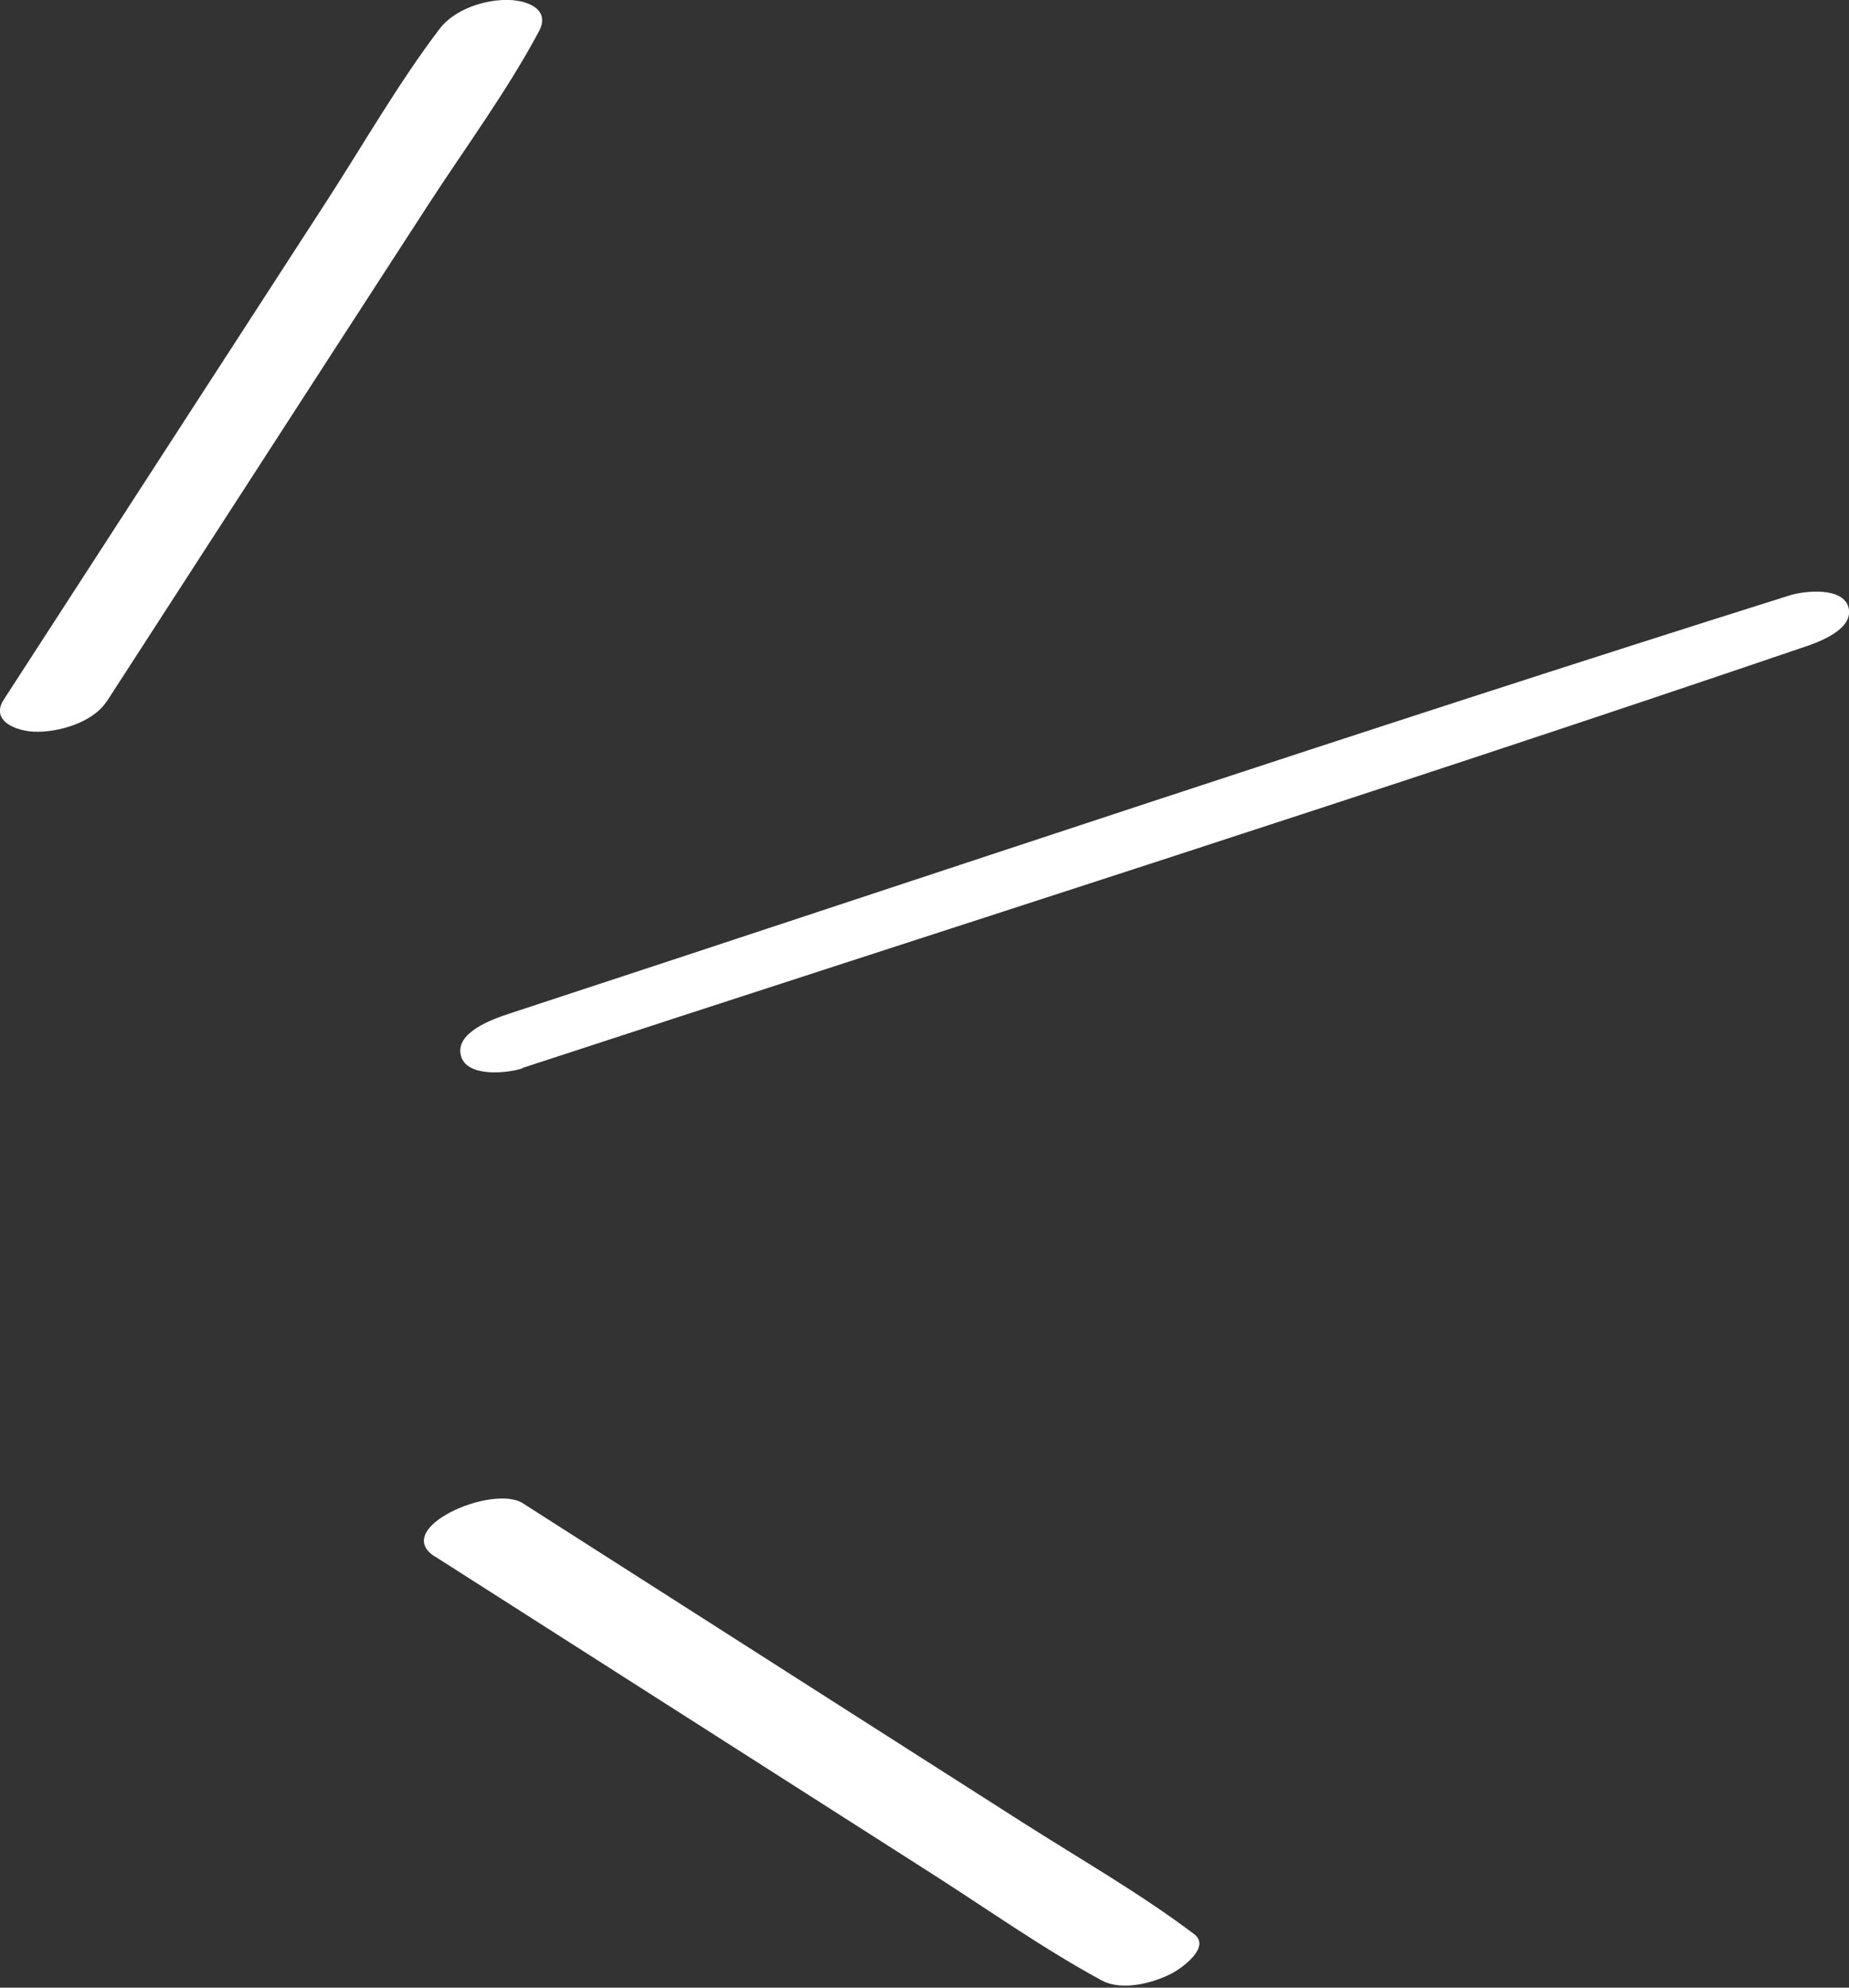 <svg width="40" height="43" viewBox="0 0 40 43" fill="none" xmlns="http://www.w3.org/2000/svg">
<rect x="0" y="0" width="40" height="43" fill="#333333" stroke="none"/>
<g clip-path="url(#clip0_1_7294)">
<path d="M2.306 15.181L6.995 7.931L9.267 4.425C10.068 3.191 10.964 1.979 11.657 0.682C11.911 0.214 11.437 0.017 11.032 0C10.502 -0.022 9.831 0.197 9.504 0.631C8.608 1.815 7.858 3.129 7.052 4.374L4.78 7.881L0.085 15.13C-0.22 15.598 0.35 15.812 0.733 15.829C1.246 15.851 2.007 15.637 2.306 15.175V15.181Z" fill="white"/>
<path d="M11.296 23.106C20.535 20.079 29.808 17.137 39.013 14.003C39.335 13.896 40.112 13.619 39.989 13.14C39.864 12.684 39.019 12.785 38.715 12.881C29.442 15.801 20.225 18.907 10.986 21.939C10.648 22.052 9.836 22.34 9.972 22.841C10.096 23.315 10.986 23.219 11.302 23.112L11.296 23.106Z" fill="white"/>
<path d="M9.414 33.675L16.612 38.27L20.152 40.53C21.37 41.308 22.57 42.159 23.839 42.847C24.273 43.078 24.944 42.903 25.344 42.695C25.552 42.588 26.212 42.125 25.828 41.838C24.667 40.964 23.388 40.231 22.165 39.453L18.624 37.193L11.308 32.52C10.654 32.103 8.45 33.061 9.408 33.675H9.414Z" fill="white"/>
</g>
<defs>
<clipPath id="clip0_1_7294">
<rect width="40" height="42.959" fill="white"/>
</clipPath>
</defs>
</svg>
